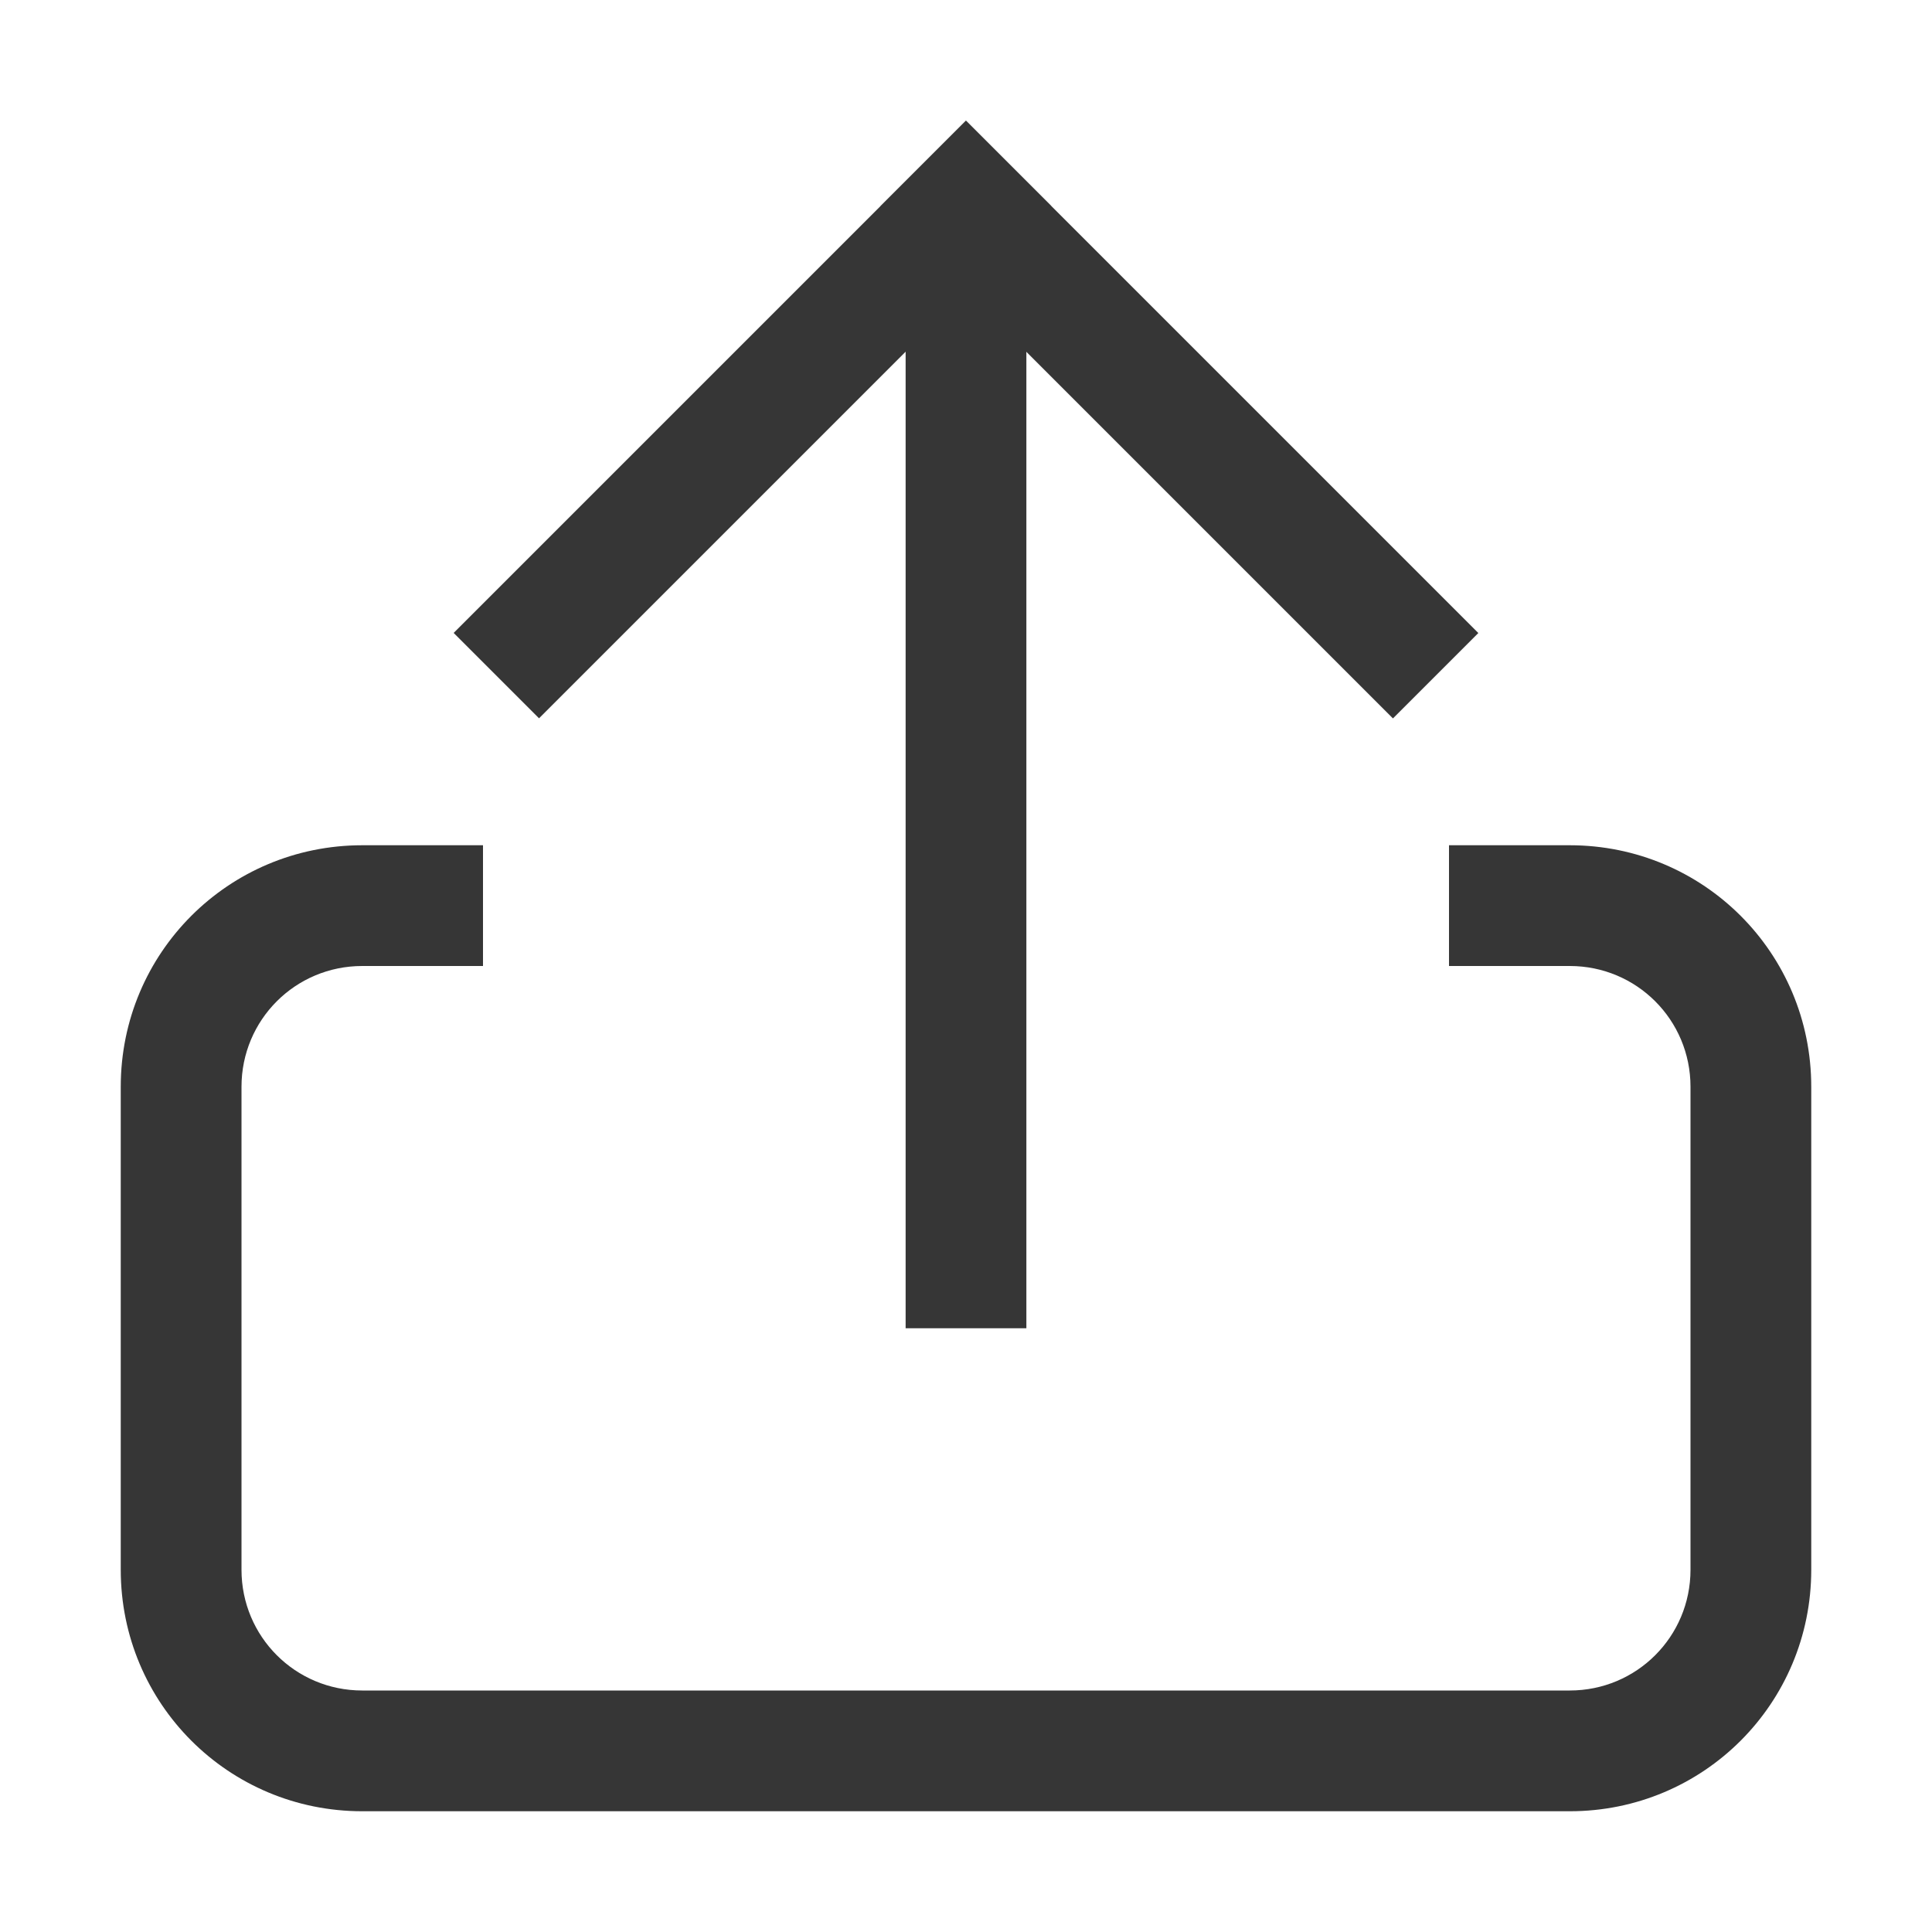 <?xml version="1.0" encoding="UTF-8"?>
<svg width="16px" height="16px" version="1.1" viewBox="0 0 16 16" xmlns="http://www.w3.org/2000/svg">
 <path d="m3 7c-1.108 0-2 0.892-2 2v4c0 1.108 0.892 2 2 2h10c1.108 0 2-0.892 2-2v-4c0-1.108-0.892-2-2-2h-1v1h1c0.554 0 1 0.446 1 1v4c0 0.554-0.446 1-1 1h-10c-0.554 0-1-0.446-1-1v-4c0-0.554 0.446-1 1-1h1v-1h-1z" fill="#363636" stroke-linecap="round" stroke-linejoin="round" stroke-width="2" style="paint-order:stroke fill markers"/>
 <rect x="7.5" y="2" width="1" height="9" rx="0" ry="0" fill="#363636" stroke-linecap="round" stroke-linejoin="round" stroke-width="1.897" style="paint-order:stroke fill markers"/>
 <rect transform="rotate(45)" x="6.364" y="-4.95" width="6" height="1" fill="#363636" stroke-linecap="round" stroke-linejoin="round" stroke-width="1.852" style="paint-order:stroke fill markers"/>
 <rect transform="matrix(-.707 .707 .707 .707 0 0)" x="-4.95" y="6.364" width="6" height="1" fill="#363636" stroke-linecap="round" stroke-linejoin="round" stroke-width="1.852" style="paint-order:stroke fill markers"/>
</svg>
